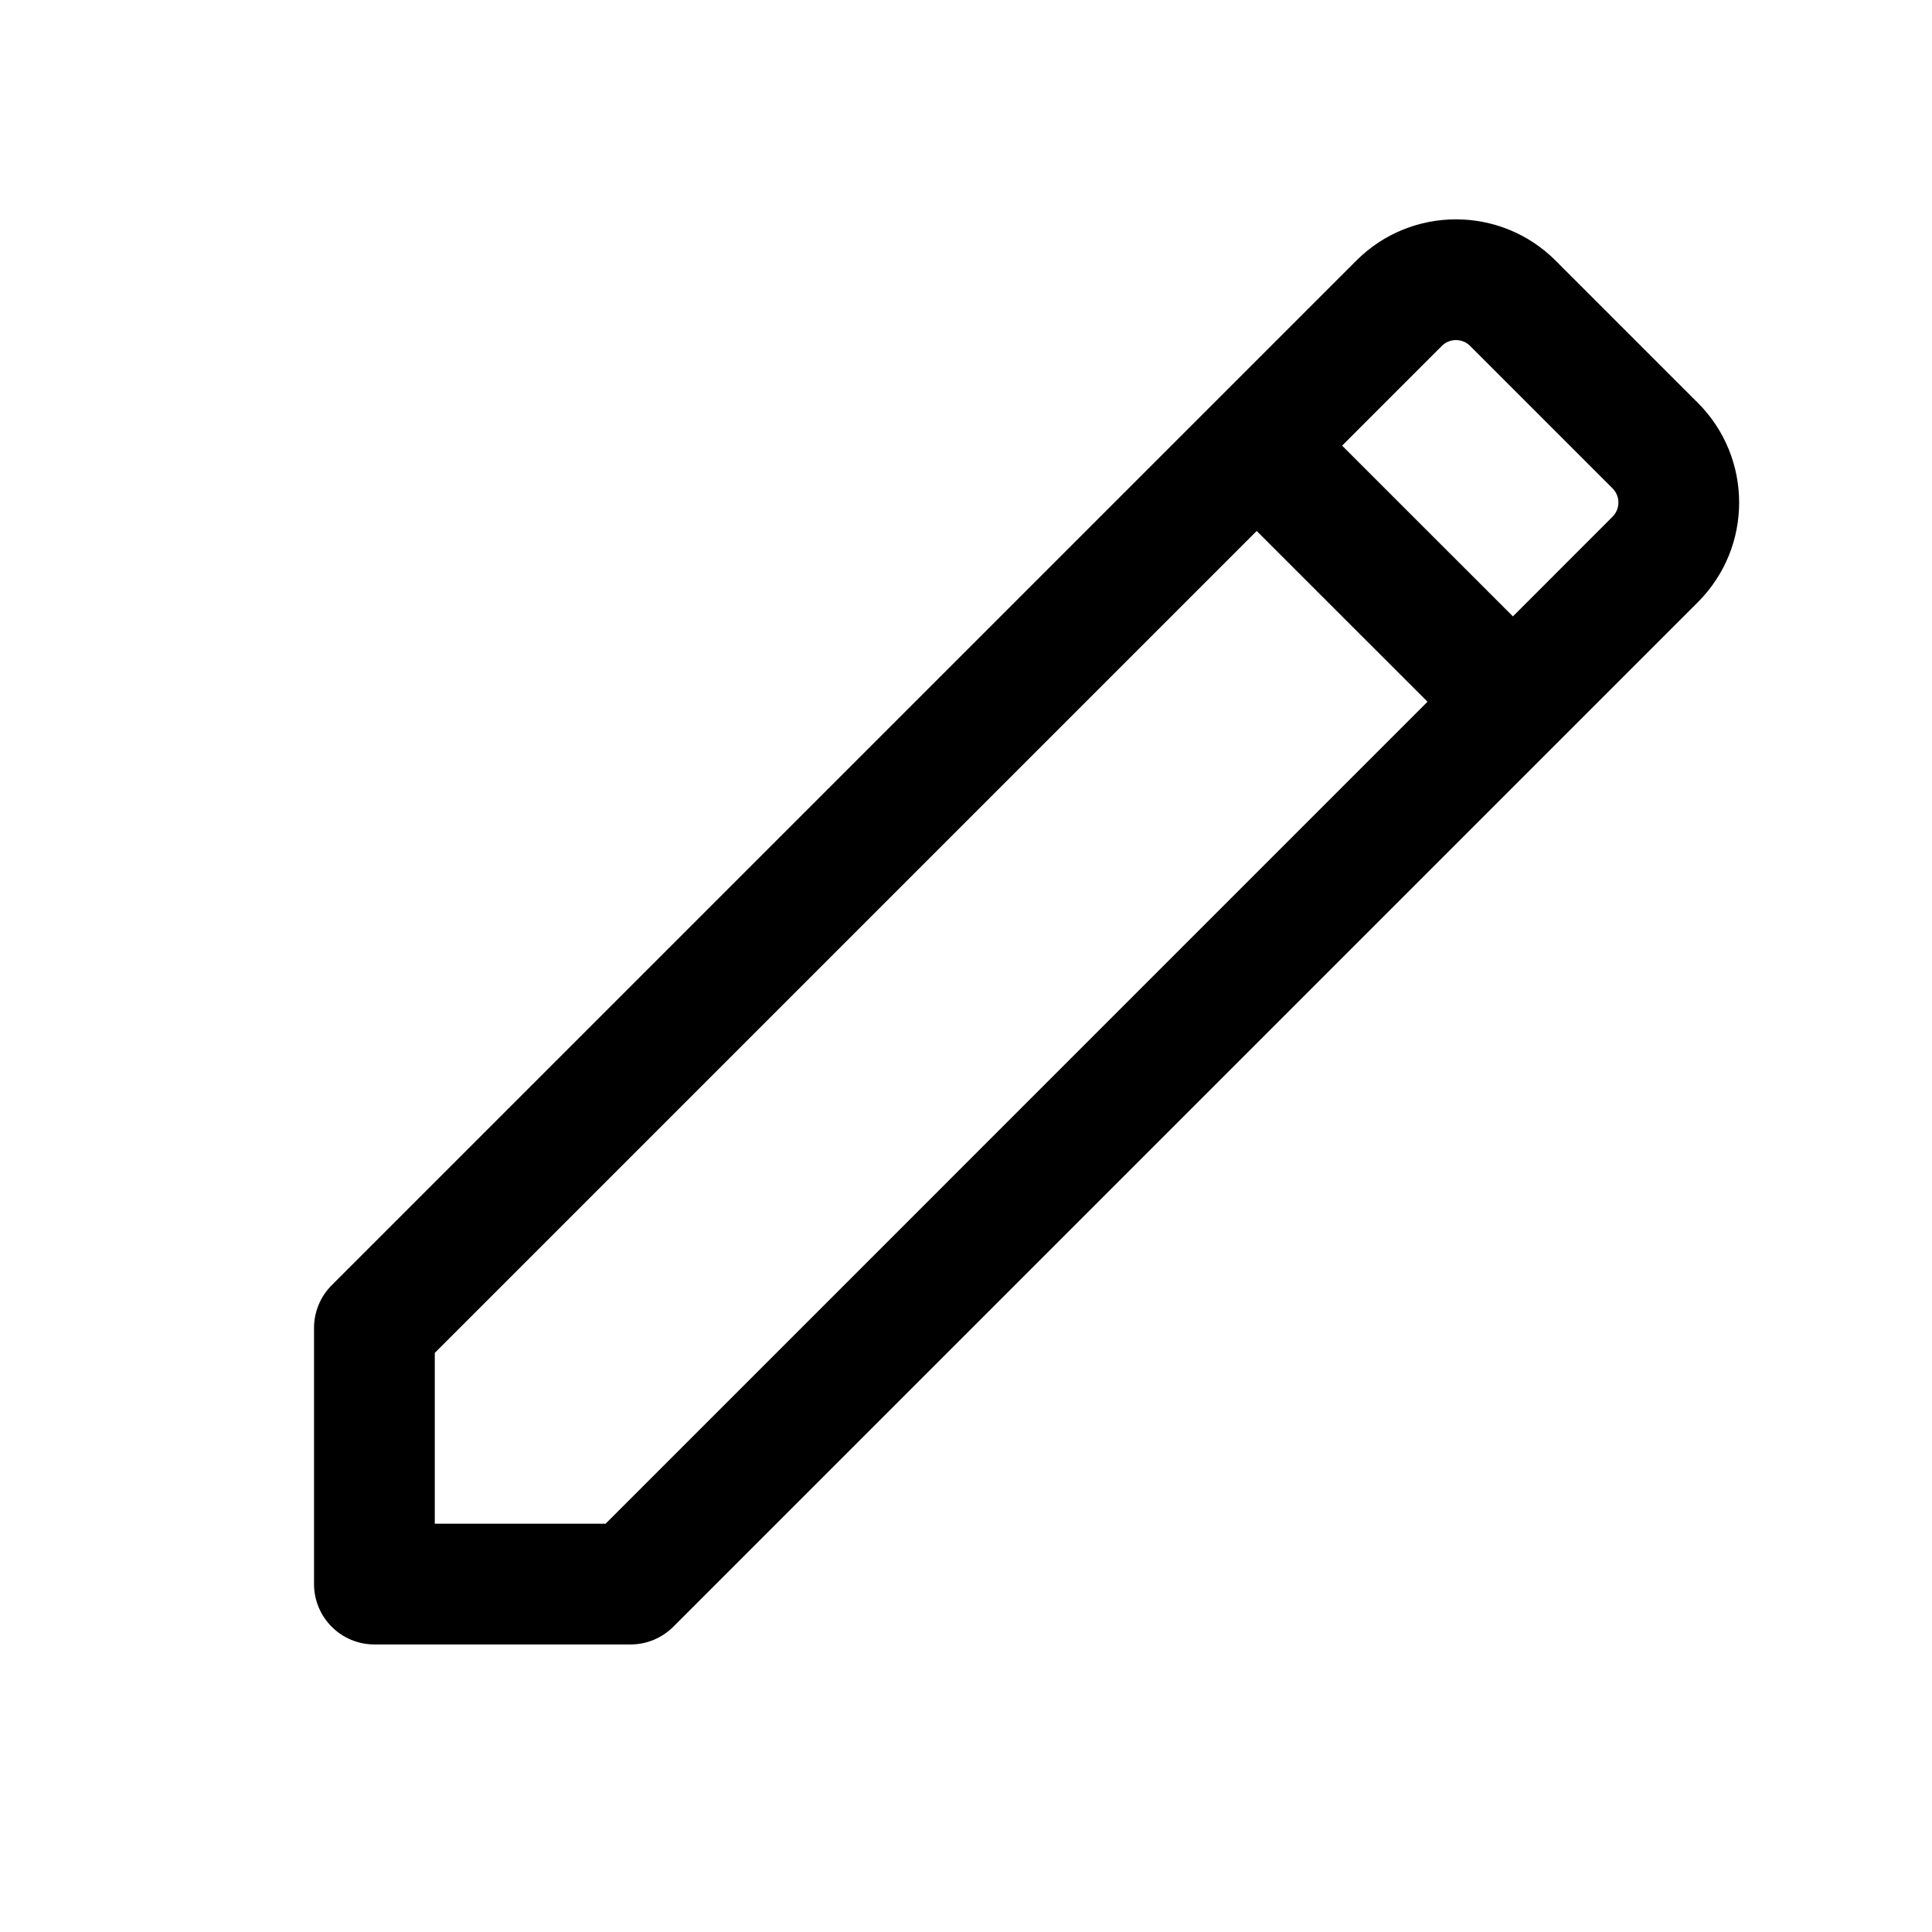 <svg width="24" height="24" viewBox="0 0 24 24" fill="none" xmlns="http://www.w3.org/2000/svg">
<path fill-rule="evenodd" clip-rule="evenodd" d="M19.324 3.237C18.64 2.554 17.532 2.554 16.849 3.237L4.121 15.965C3.98 16.106 3.901 16.297 3.901 16.496L3.901 19.678C3.901 20.092 4.237 20.428 4.651 20.428H7.833C8.032 20.428 8.223 20.349 8.364 20.208L21.092 7.48C21.775 6.797 21.775 5.689 21.092 5.005L19.324 3.237ZM17.91 4.298C18.007 4.2 18.166 4.2 18.263 4.298L20.031 6.066C20.129 6.163 20.129 6.322 20.031 6.419L18.794 7.657L16.672 5.536L17.91 4.298ZM15.611 6.596L5.401 16.806V18.928H7.523L17.733 8.717L15.611 6.596Z" fill="currentColor"/>
</svg>
